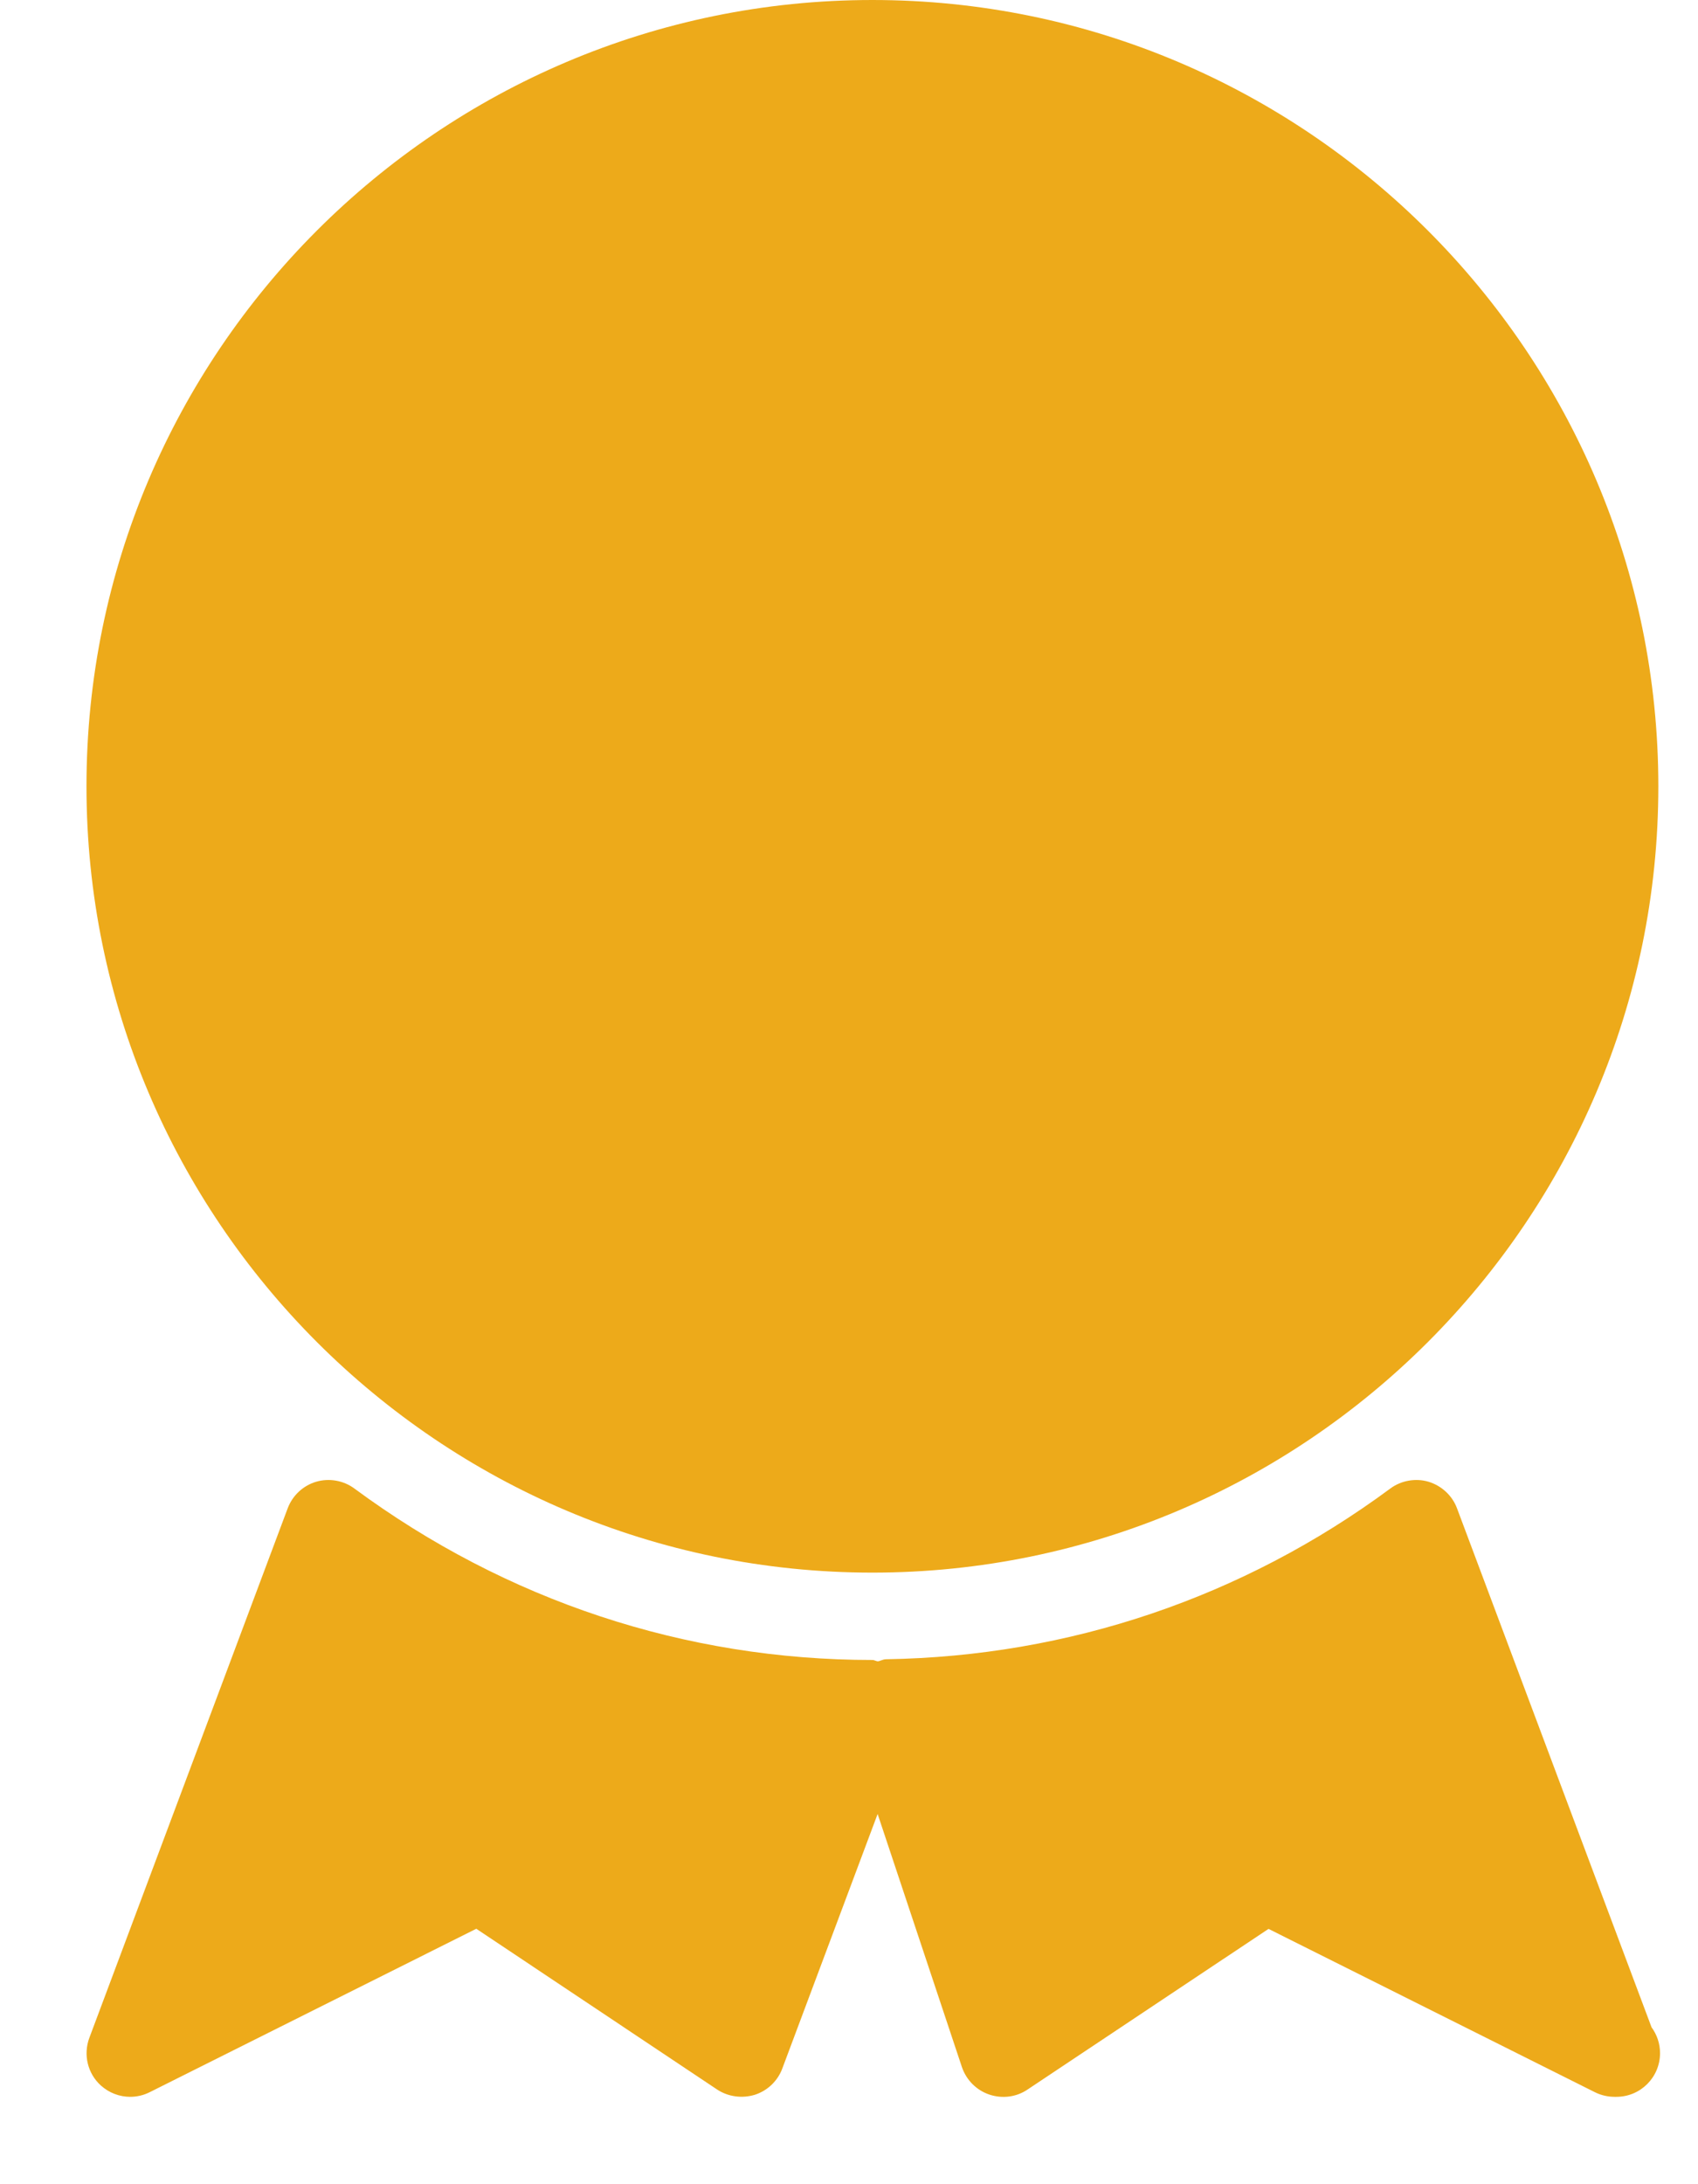 <svg width="14" height="18" viewBox="0 0 14 18" fill="none" xmlns="http://www.w3.org/2000/svg">
  <path fill-rule="evenodd" clip-rule="evenodd" d="M13.673 6.48C13.673 10.053 10.766 12.96 7.193 12.96C3.619 12.96 0.713 10.053 0.713 6.48C0.713 2.907 3.619 0 7.193 0C10.766 0 13.673 2.907 13.673 6.48ZM12.013 12.43L13.617 16.707C13.661 16.767 13.687 16.84 13.687 16.92C13.687 17.119 13.526 17.28 13.327 17.28C13.324 17.28 13.319 17.281 13.313 17.28C13.258 17.28 13.203 17.268 13.152 17.243L10.459 15.896L8.472 17.22C8.379 17.283 8.262 17.297 8.156 17.261C8.05 17.225 7.967 17.141 7.931 17.035L7.236 14.949L6.45 17.047C6.412 17.149 6.329 17.229 6.224 17.263C6.119 17.295 6.004 17.28 5.913 17.22L3.927 15.895L1.234 17.242C1.182 17.268 1.127 17.28 1.073 17.28C0.986 17.28 0.9 17.248 0.832 17.187C0.722 17.088 0.685 16.932 0.737 16.793L2.372 12.43C2.412 12.324 2.499 12.243 2.607 12.211C2.713 12.18 2.832 12.2 2.922 12.267C4.174 13.191 5.649 13.68 7.193 13.68C7.202 13.68 7.21 13.683 7.218 13.686C7.225 13.688 7.231 13.691 7.239 13.691C7.247 13.69 7.255 13.687 7.263 13.684C7.277 13.679 7.291 13.674 7.306 13.674C8.811 13.65 10.249 13.165 11.463 12.267C11.553 12.2 11.673 12.18 11.778 12.211C11.886 12.244 11.974 12.325 12.013 12.43Z" fill="#EDAA1A" />
</svg>
